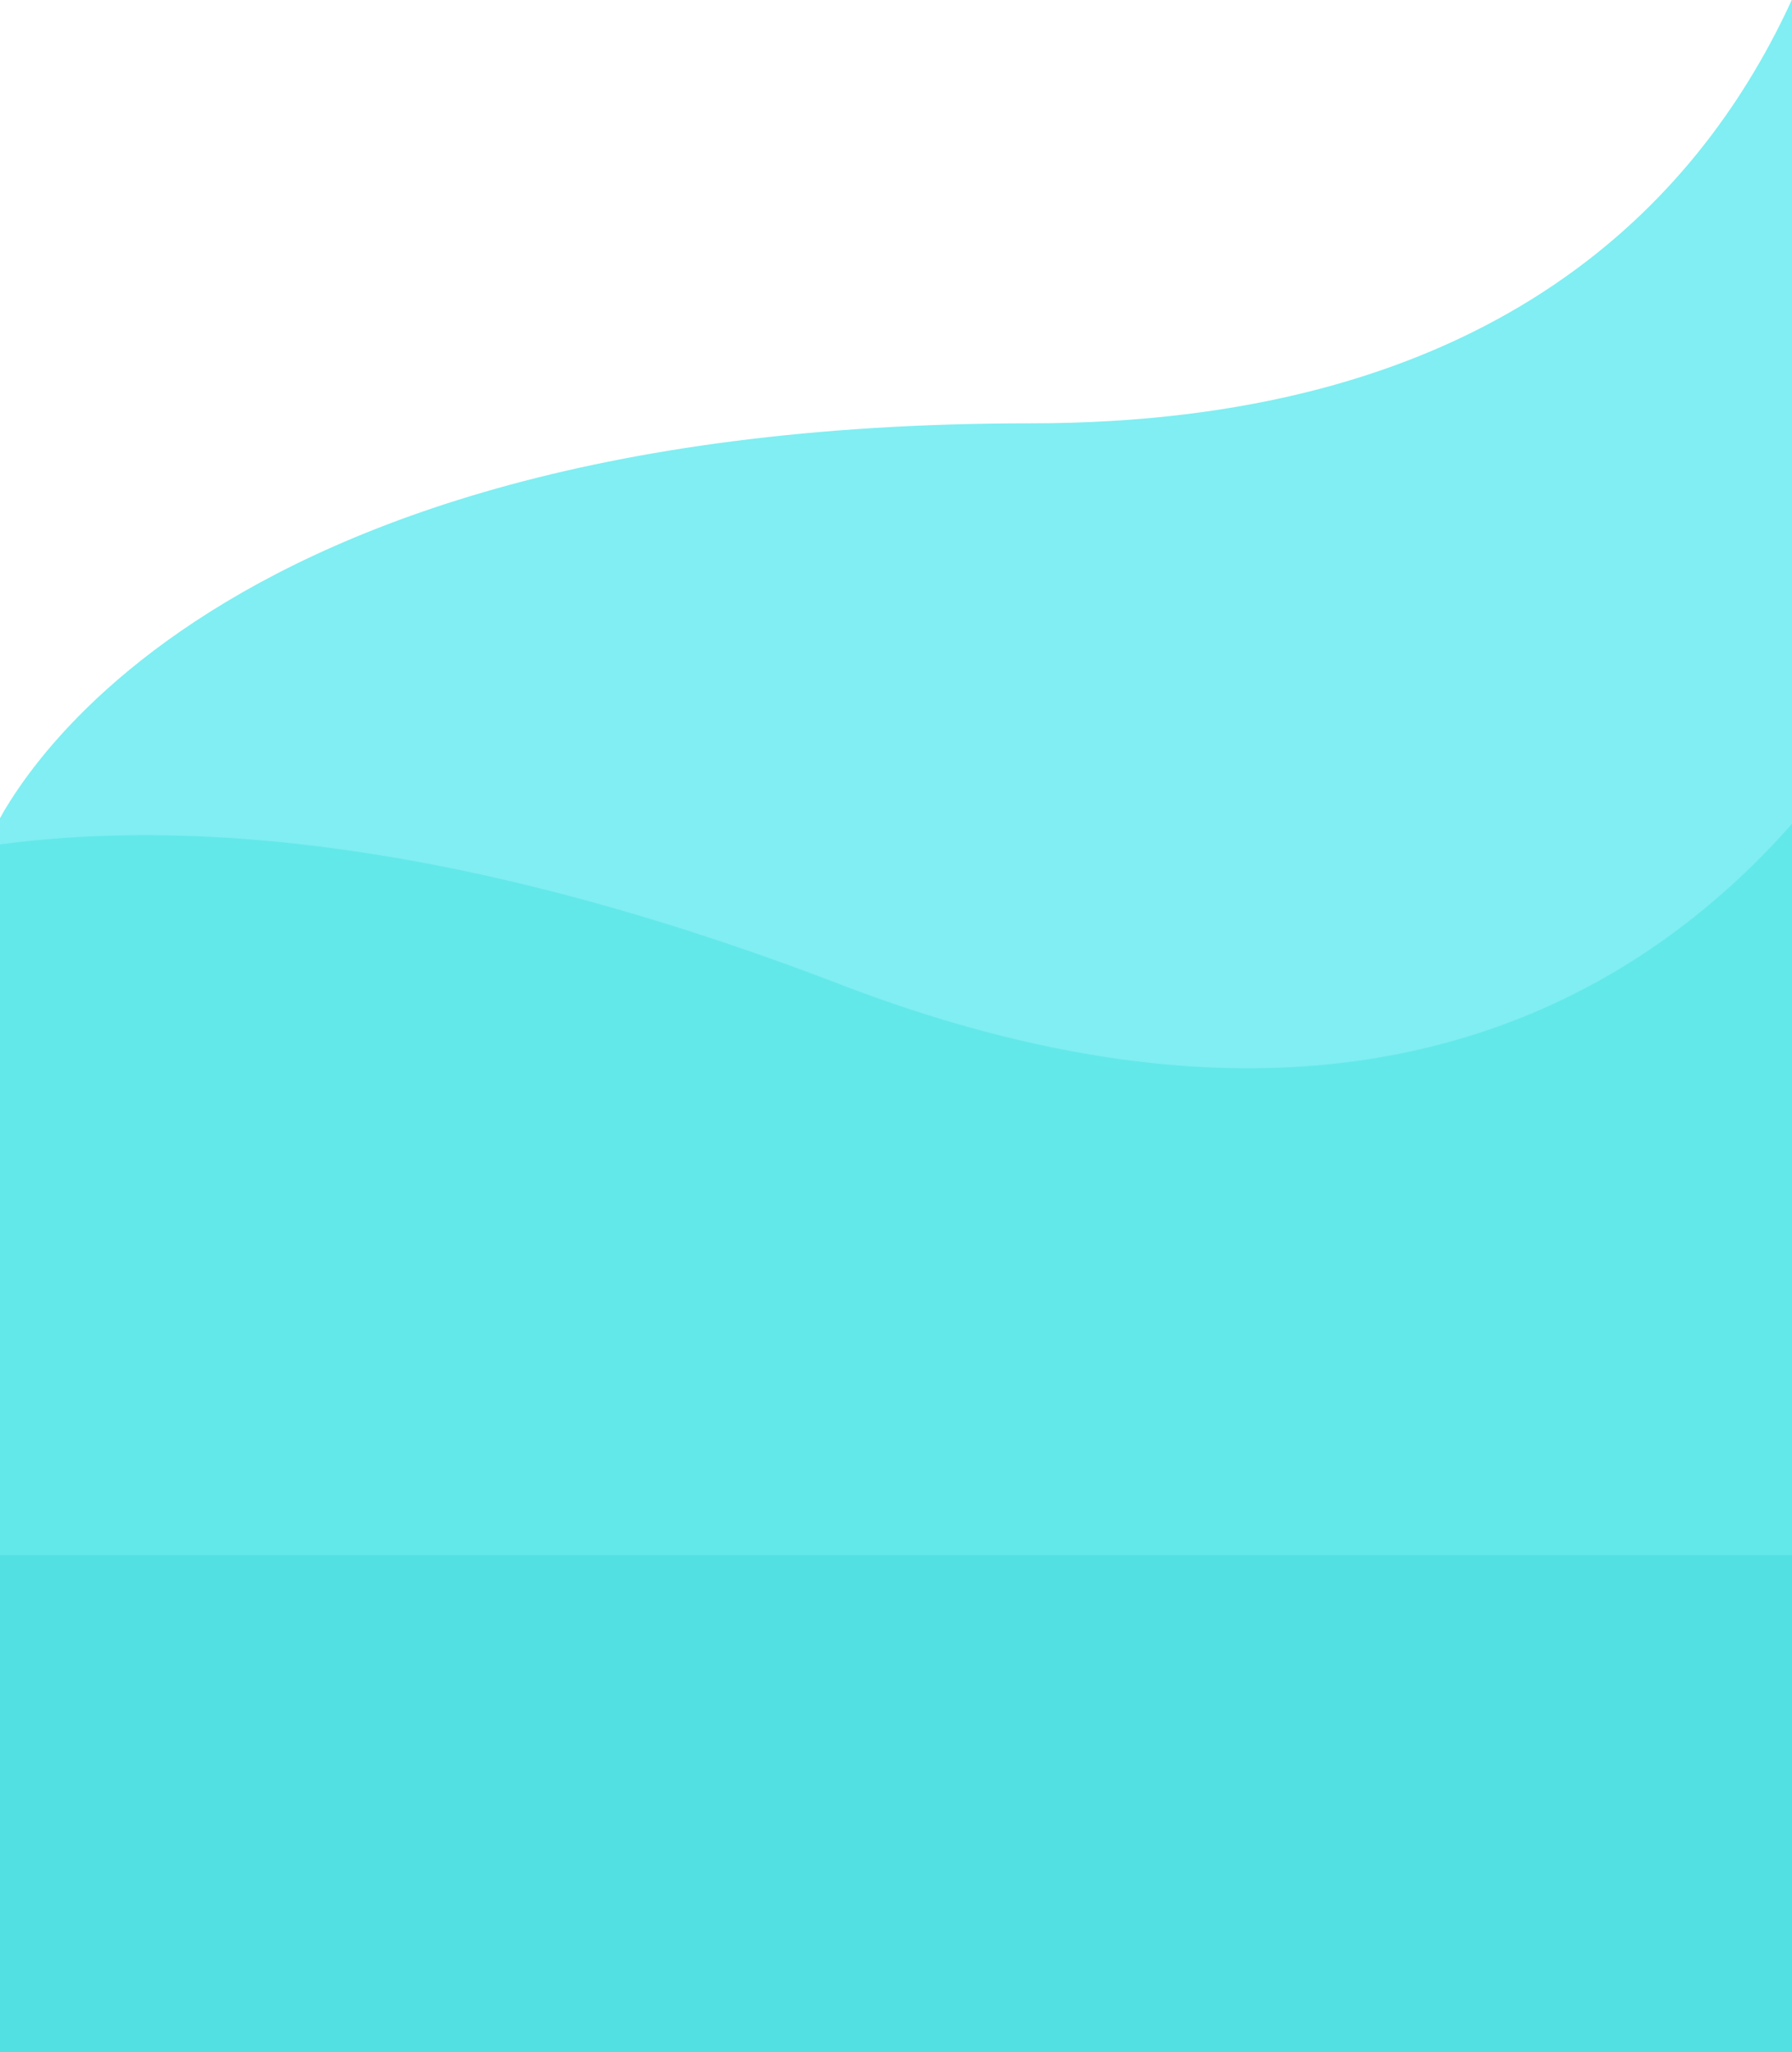 <svg xmlns="http://www.w3.org/2000/svg" xmlns:xlink="http://www.w3.org/1999/xlink" width="1920" height="2199" viewBox="0 0 1920 2199">
  <defs>
    <clipPath id="clip-path">
      <rect id="사각형_768" data-name="사각형 768" width="1920" height="2199" transform="translate(0 2760)" fill="#fff"/>
    </clipPath>
    <clipPath id="clip-아트보드_20">
      <rect width="1920" height="2199"/>
    </clipPath>
  </defs>
  <g id="아트보드_20" data-name="아트보드 – 20" clip-path="url(#clip-아트보드_20)">
    <g id="마스크_그룹_76" data-name="마스크 그룹 76" transform="translate(0 -2760)" clip-path="url(#clip-path)">
      <path id="패스_972" data-name="패스 972" d="M12913.667,5878.971s41.71,853.634-899.489,853.634-1115.244,445.363-1115.244,445.363l-6.991,792.345H12975.6V5849.955Z" transform="translate(-10910 -3519)" fill="#80eef2"/>
      <path id="빼기_30" data-name="빼기 30" d="M-9239.882,1503.522l-831.5-319.186v258.712h-488V997.01L-10908,863.19l160.35-406.372a192,192,0,0,1,16.033-14.345c6.327-5.171,13.266-10.422,20.622-15.61,9.259-6.529,19.2-12.98,29.544-19.173a613.765,613.765,0,0,1,87.4-42.851c18.756-7.492,38.483-14.418,58.636-20.584,22.184-6.79,45.435-12.833,69.109-17.961,17.843-3.865,36.315-7.3,54.9-10.2s37.782-5.353,57.079-7.29,39.2-3.408,59.17-4.376,40.555-1.459,61.176-1.459c25.088,0,50.978.726,76.951,2.158,26,1.433,52.8,3.612,79.651,6.477,20.354,2.172,41.238,4.791,62.073,7.786,21.354,3.066,43.3,6.62,65.223,10.564,22.483,4.046,45.5,8.6,68.422,13.543,23.5,5.061,47.61,10.683,71.675,16.71,24.593,6.157,49.815,12.91,74.968,20.072,25.72,7.322,52.069,15.271,78.318,23.627,26.825,8.541,54.316,17.752,81.71,27.379,28,9.837,56.646,20.373,85.151,31.317,19.464,7.471,39.048,14.578,58.21,21.123,19.143,6.538,38.4,12.7,57.237,18.308s37.753,10.819,56.252,15.493,37.1,8.94,55.252,12.677c18.172,3.74,36.42,7.058,54.238,9.861s35.73,5.174,53.213,7.044,35.034,3.292,52.172,4.227,34.335,1.409,51.119,1.409c28.377,0,56.634-1.355,83.984-4.026a797.358,797.358,0,0,0,80.874-12.081,752.98,752.98,0,0,0,77.7-20.139c12.621-4.008,25.285-8.413,37.642-13.091s24.745-9.761,36.825-15.107c19.914-8.813,39.685-18.655,58.764-29.253,18.255-10.14,36.369-21.245,53.841-33.006,16.682-11.232,33.193-23.339,49.076-35.985,15.139-12.051,30.1-24.9,44.466-38.178,49.8-46.026,95.177-99.562,134.885-159.122,15.6-23.4,30.347-47.792,43.839-72.507,10.793-19.772,20.809-39.79,29.769-59.5,7.952-17.492,13.6-31.552,16.945-40.267,3.592-9.372,5.363-14.779,5.371-14.807L-8226.771,2-8431,534.049h187.62v687h-451.334l-95.006,247.5h-450.157v34.976Z" transform="translate(10389.382 3351.953)" fill="#47e2e2" opacity="0.5"/>
      <rect id="사각형_767" data-name="사각형 767" width="1946" height="532.687" transform="translate(-26 4426.313)" fill="#53e0e3"/>
    </g>
  </g>
</svg>
